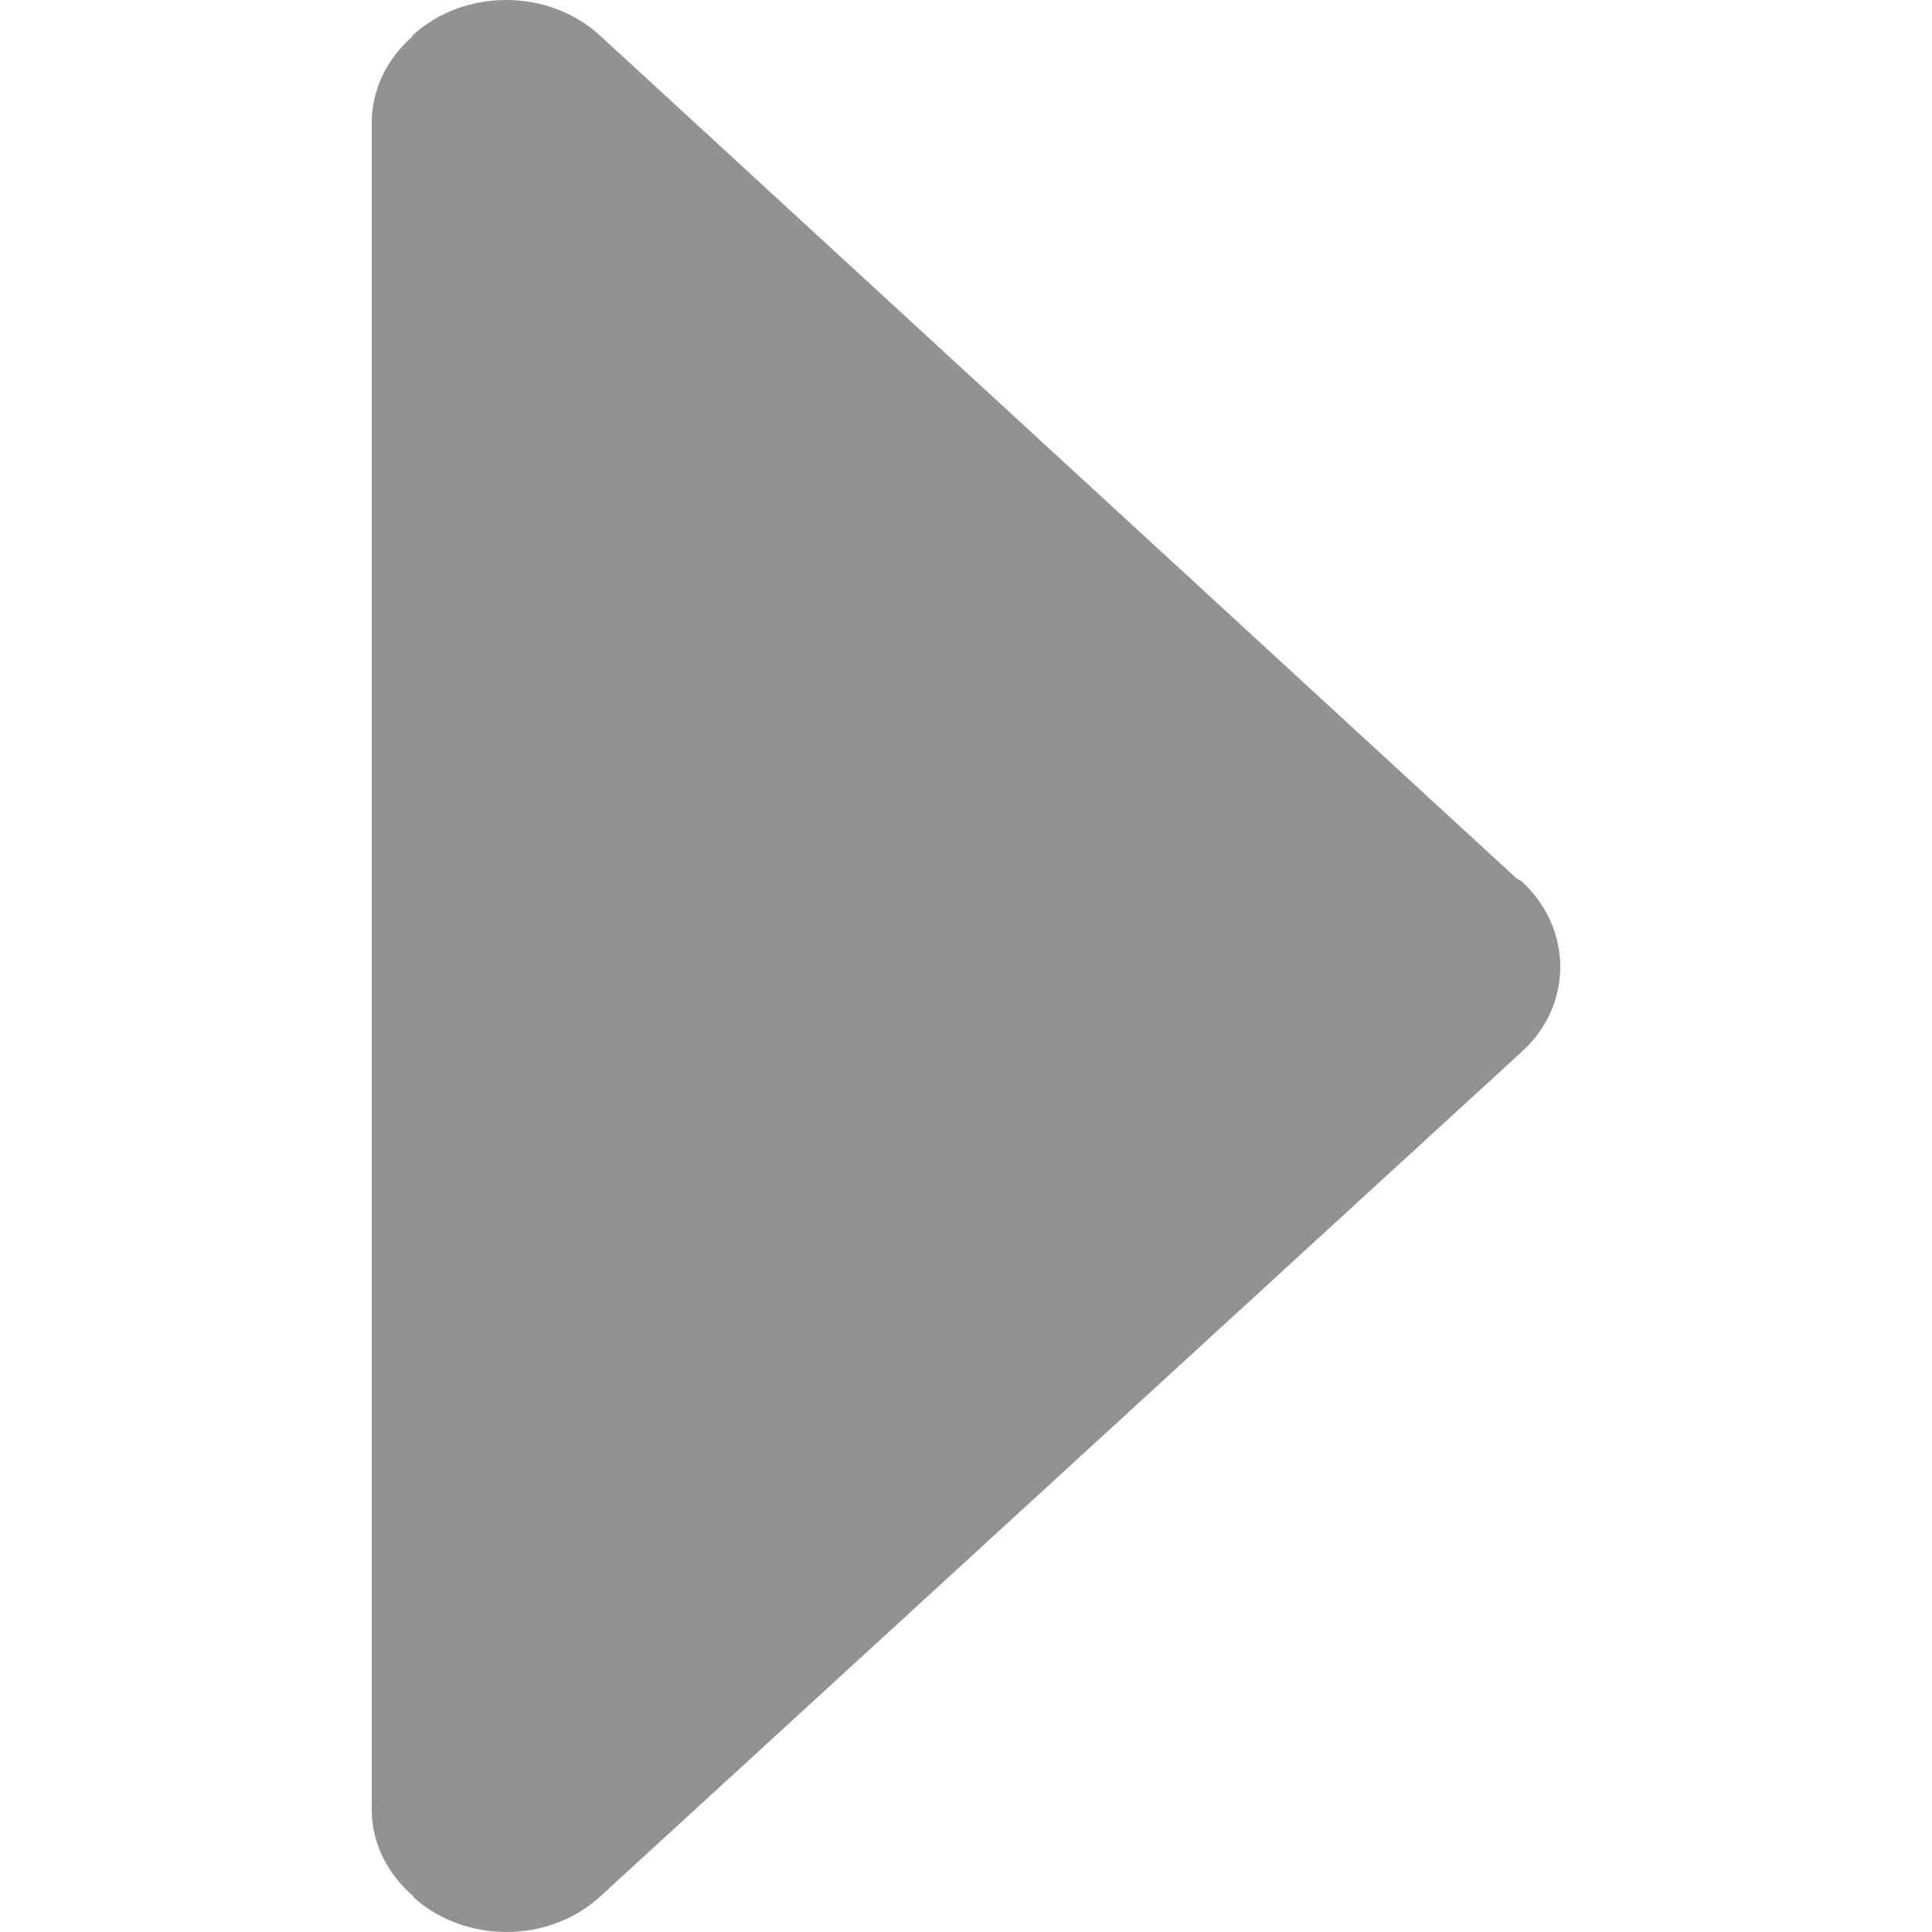 <?xml version="1.0" encoding="iso-8859-1"?>
<!-- Generator: Adobe Illustrator 19.0.0, SVG Export Plug-In . SVG Version: 6.00 Build 0)  -->
<svg xmlns="http://www.w3.org/2000/svg" xmlns:xlink="http://www.w3.org/1999/xlink" version="1.1" id="Capa_1" x="0px" y="0px" viewBox="0 0 254.848 254.848" style="enable-background:new 0 0 254.848 254.848;" xml:space="preserve" width="512px" height="512px">
<g>
	<g>
		<g>
			<path d="M200.732,116.268l-0.667-0.381L79.101,4.648c-6.801-6.198-17.862-6.198-24.663,0l-0.095,0.222     c-3.242,2.86-5.308,6.865-5.308,11.346v222.477c0,4.545,2.161,8.581,5.498,11.442l-0.064,0.064     c6.833,6.198,17.862,6.198,24.663,0l121.632-111.493C207.502,132.573,207.502,122.498,200.732,116.268z" fill="#929292"/>
		</g>
	</g>
</g>
<g>
</g>
<g>
</g>
<g>
</g>
<g>
</g>
<g>
</g>
<g>
</g>
<g>
</g>
<g>
</g>
<g>
</g>
<g>
</g>
<g>
</g>
<g>
</g>
<g>
</g>
<g>
</g>
<g>
</g>
</svg>
